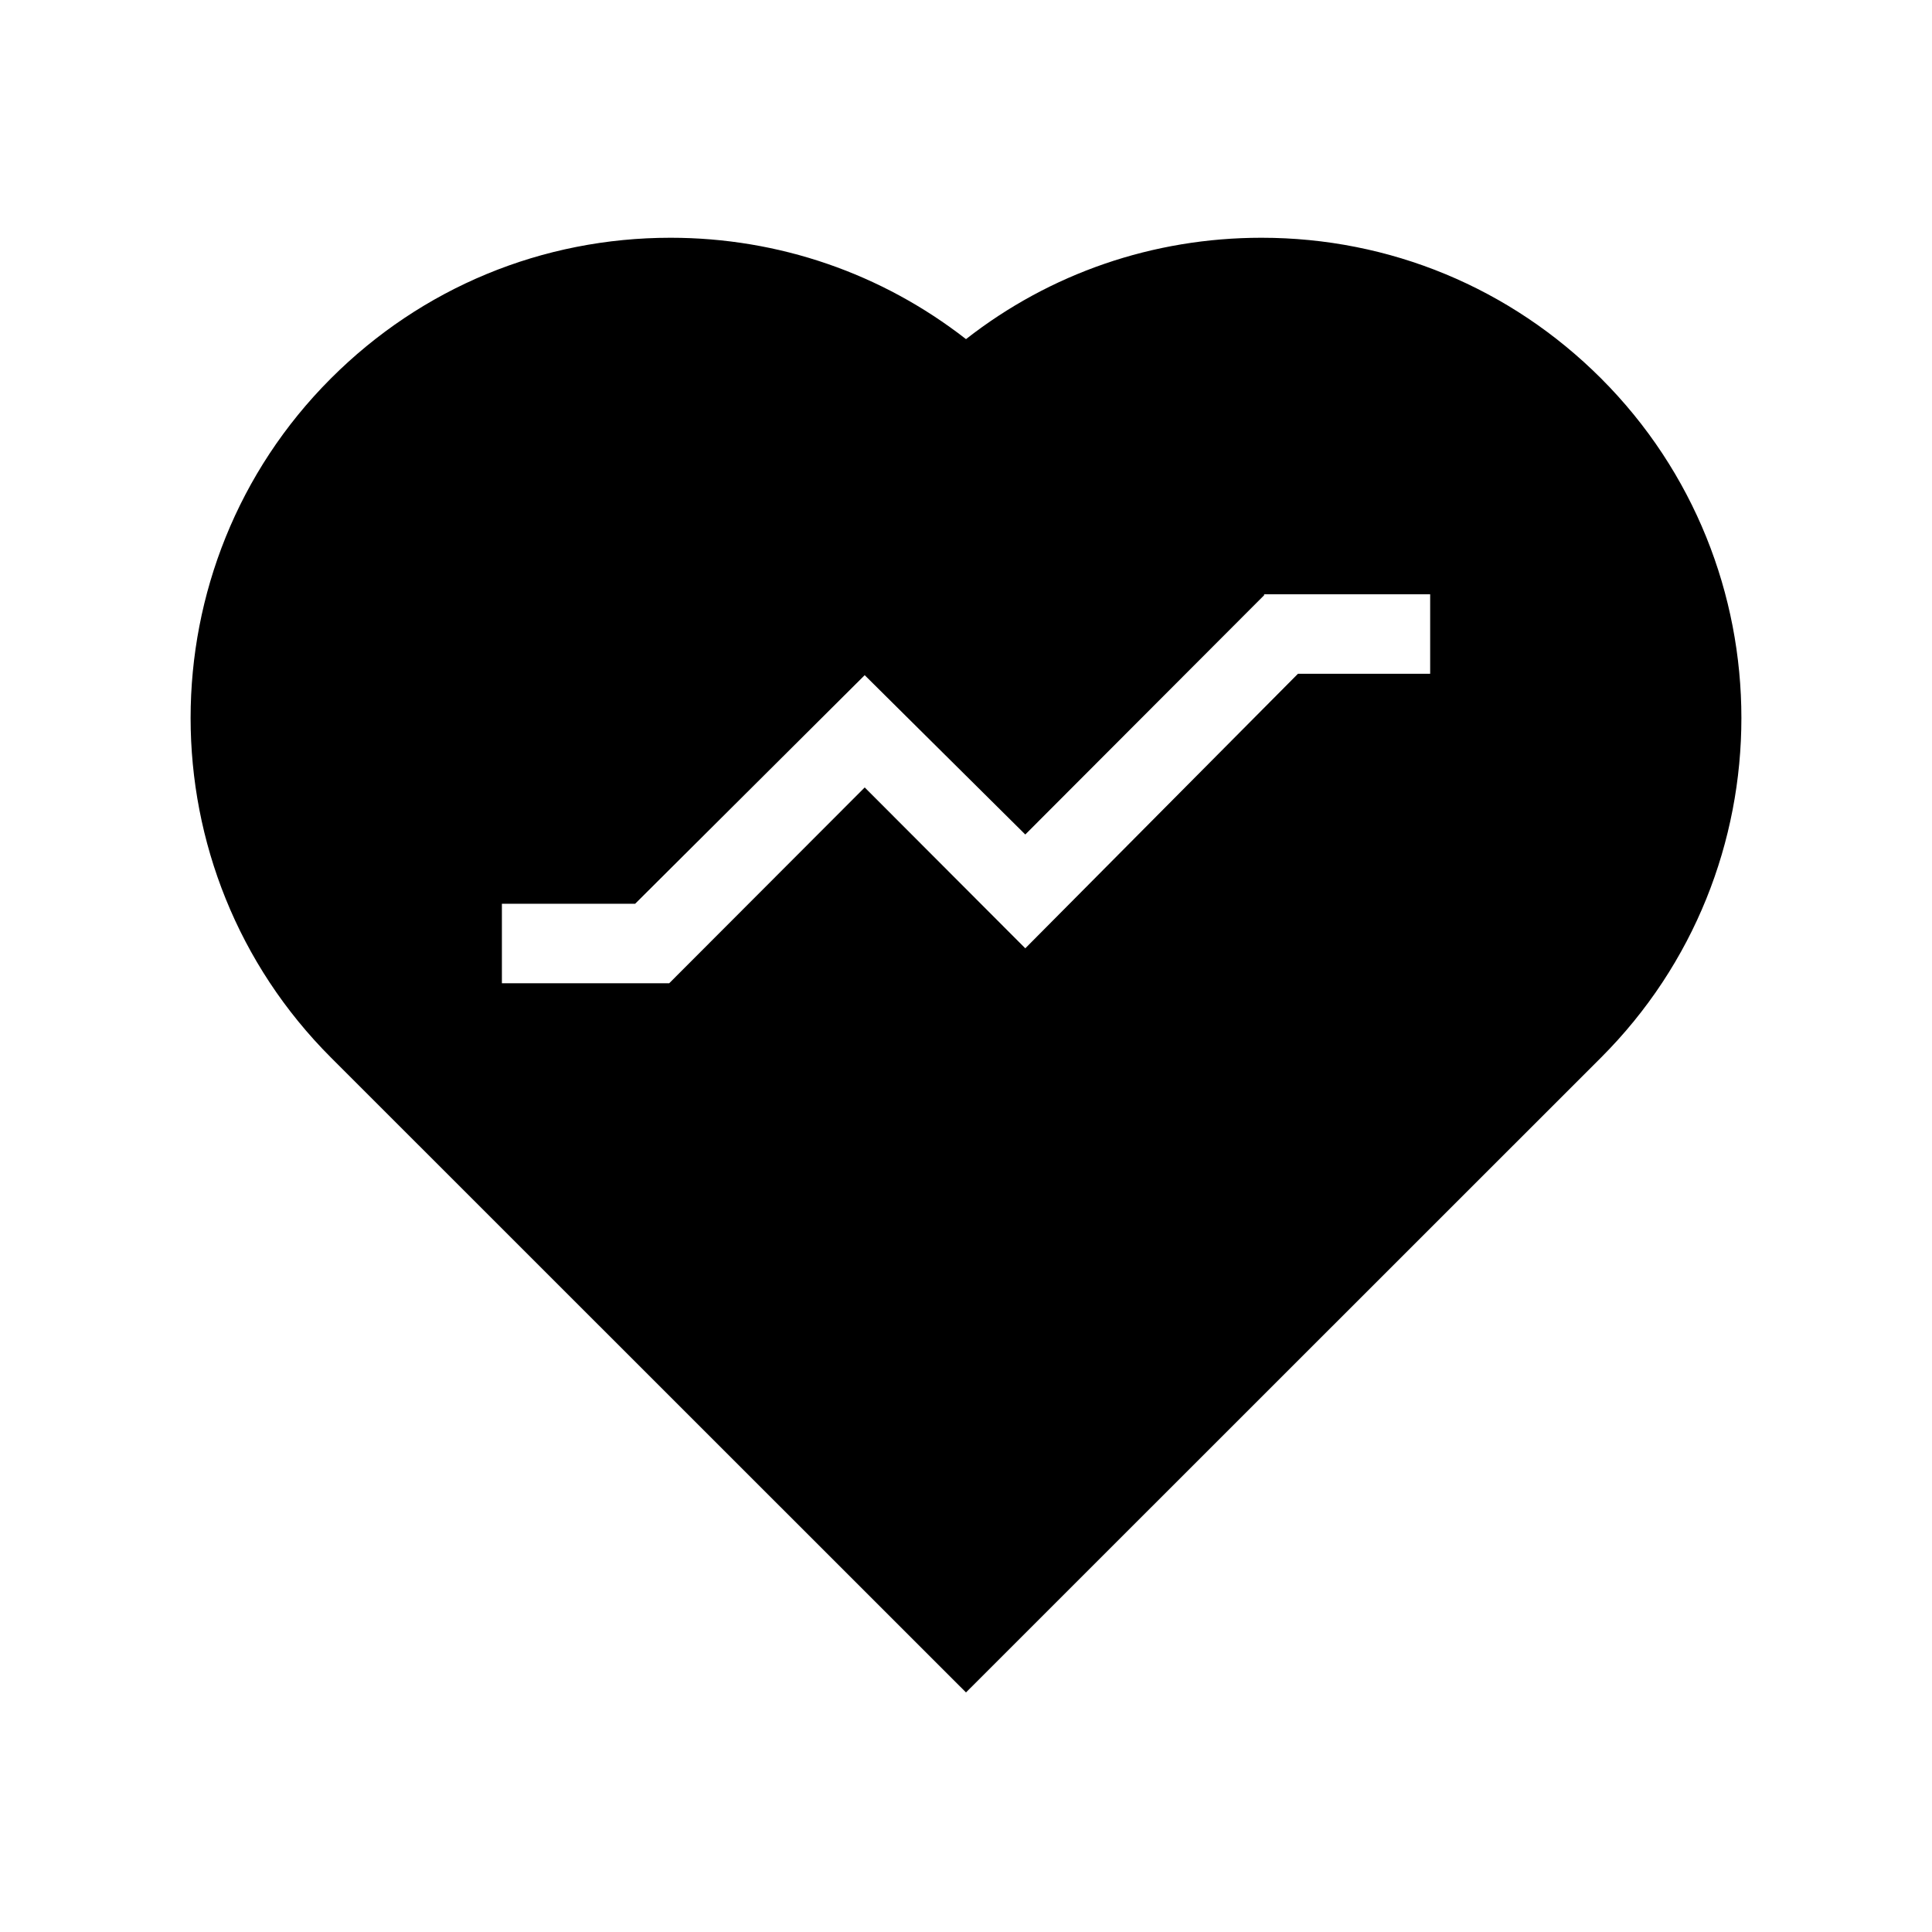 <!-- Generated by IcoMoon.io -->
<svg version="1.1" xmlns="http://www.w3.org/2000/svg" width="32" height="32" viewBox="0 0 32 32">
<path d="M5.482 17.517l10.518 10.515 10.518-10.515c3.1-3.099 3.1-8.15 0-11.25-1.501-1.5-3.498-2.329-5.624-2.329-1.799 0-3.503 0.591-4.894 1.679-1.396-1.088-3.1-1.679-4.894-1.679-2.122 0-4.119 0.824-5.624 2.329-3.1 3.099-3.1 8.15 0 11.25zM14.322 13.043l-3.238 3.243h-2.771v-1.317h2.207l3.802-3.786 2.66 2.639 3.956-3.963v-0.016h2.75v1.317h-2.19l-4.516 4.547-2.66-2.665z"></path>
</svg>
